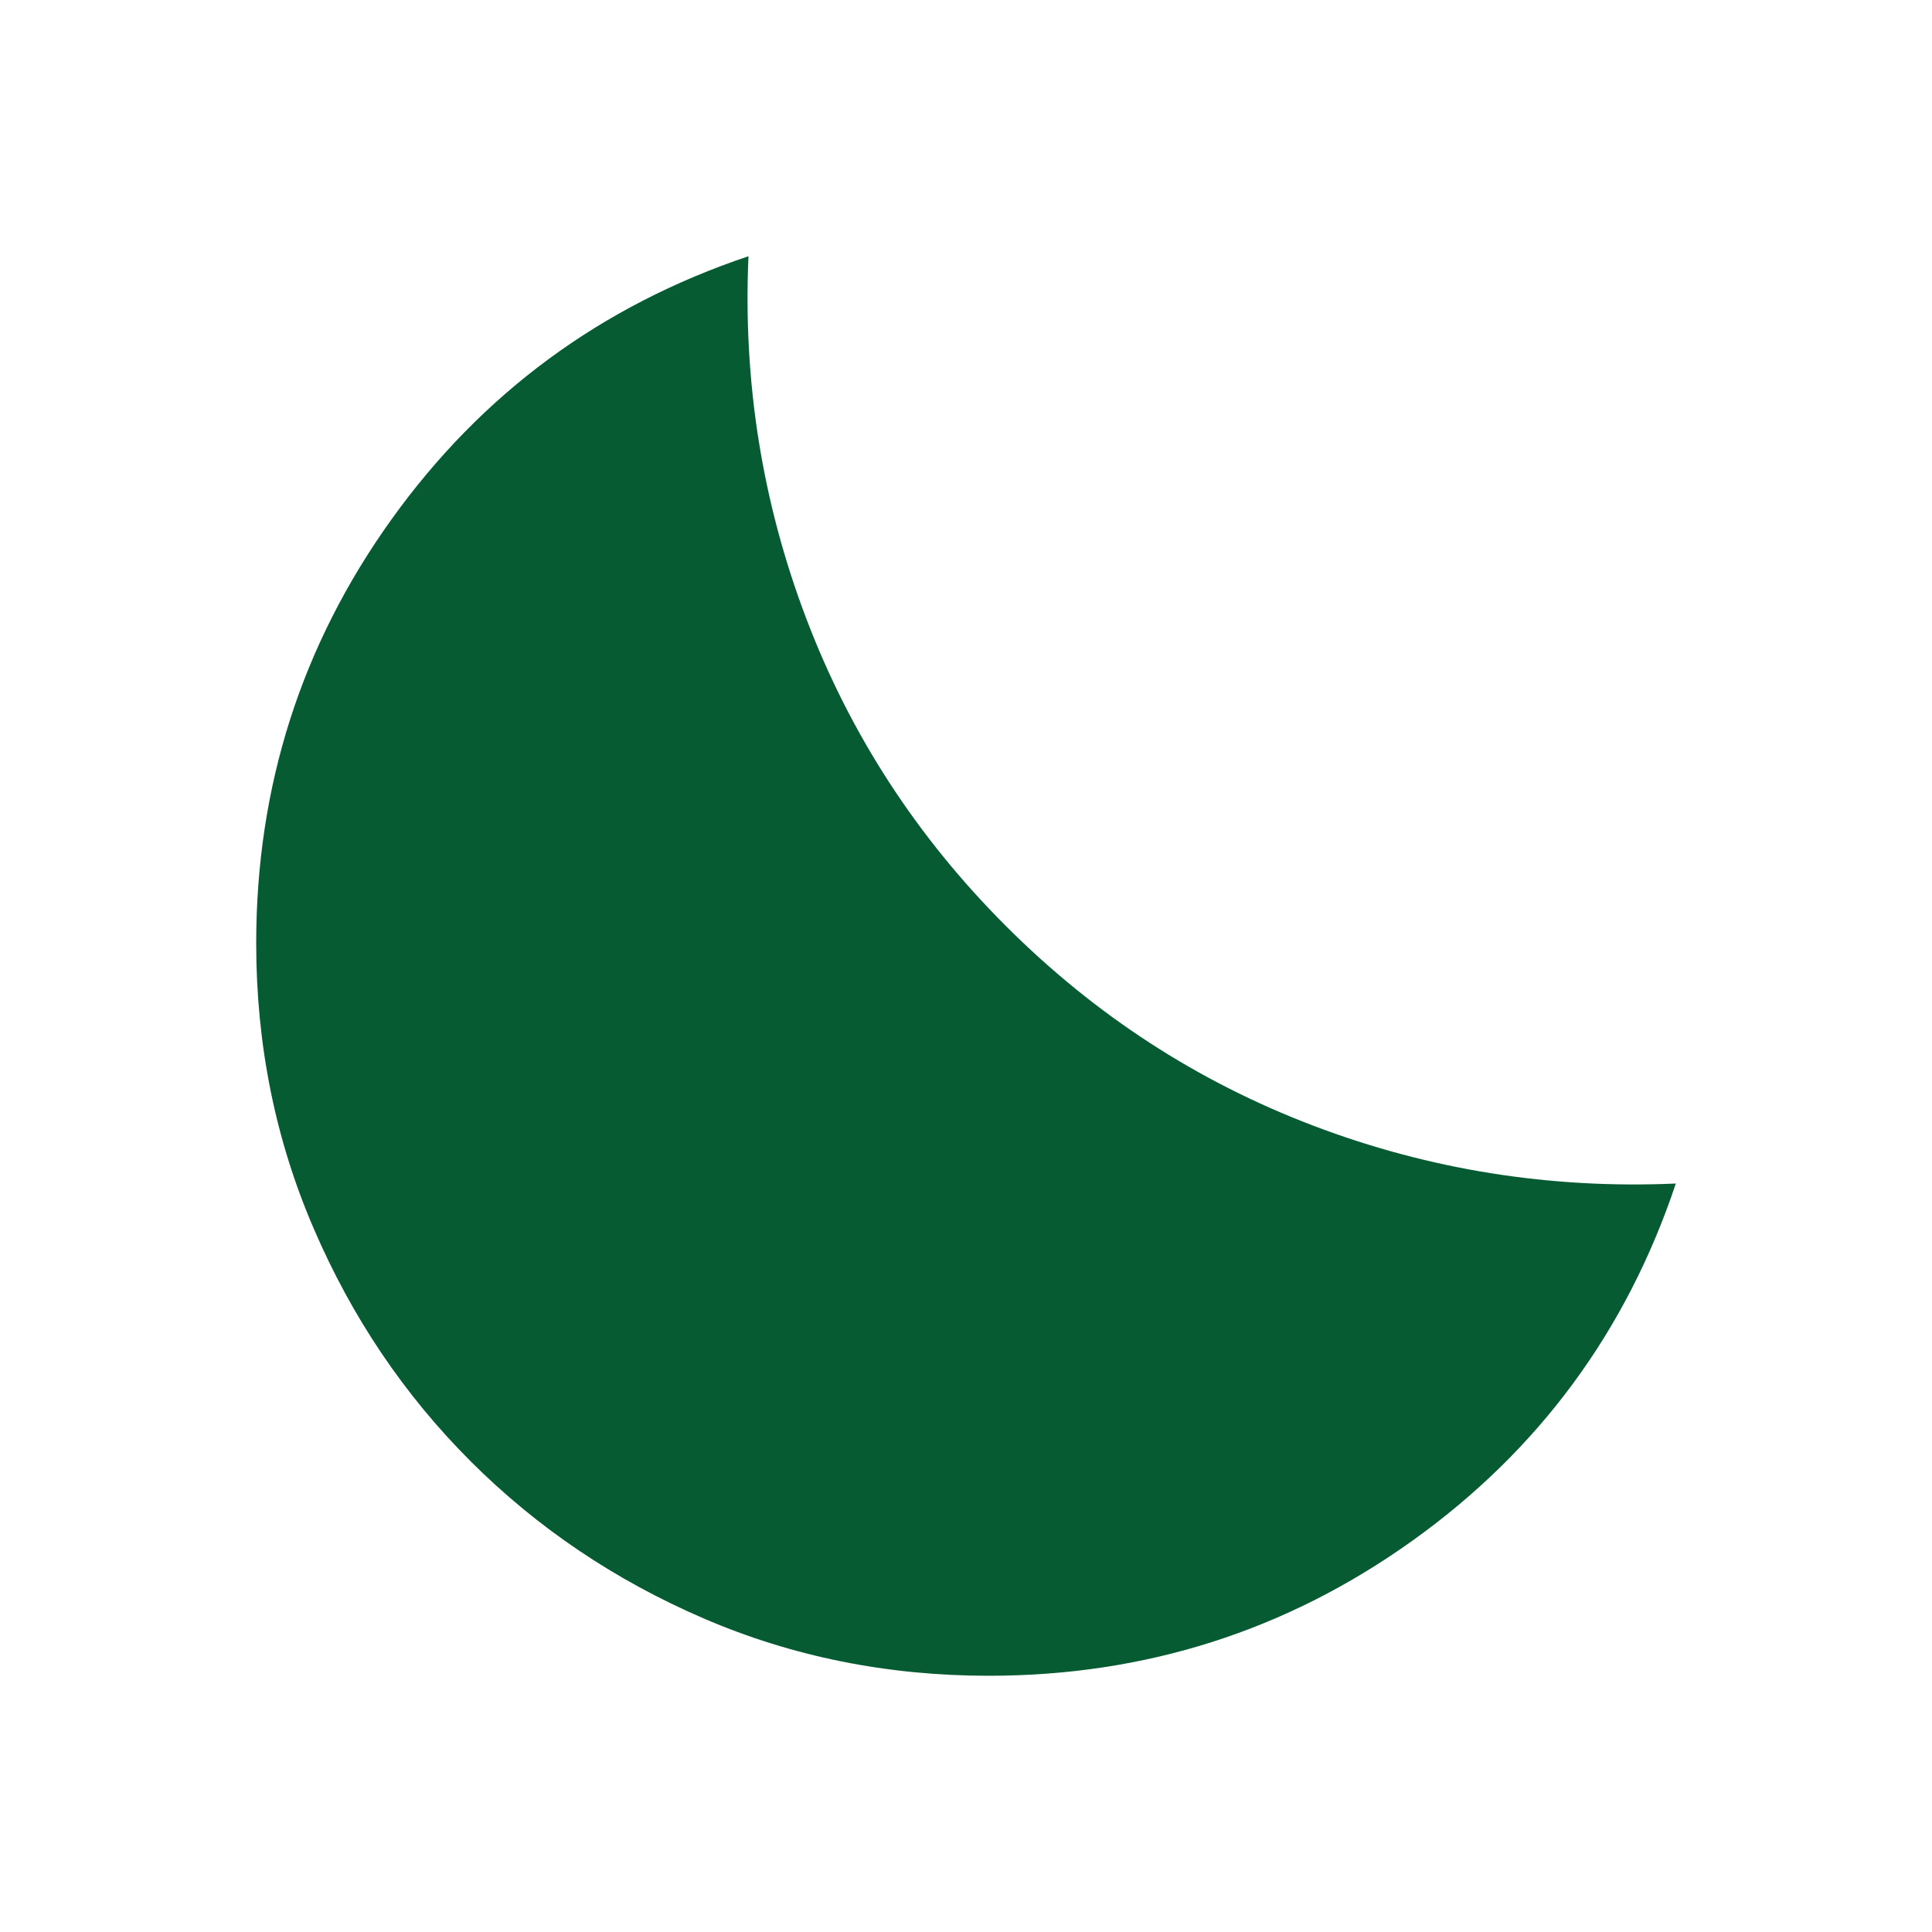 <svg width="64" height="64" viewBox="0 0 64 64" fill="none" xmlns="http://www.w3.org/2000/svg">
<path d="M32.754 55.512C29.397 55.512 26.248 54.879 23.305 53.611C20.363 52.342 17.792 50.607 15.591 48.408C13.39 46.209 11.657 43.638 10.391 40.694C9.121 37.751 8.487 34.602 8.487 31.246C8.487 26.055 9.98 21.375 12.967 17.208C15.957 13.038 19.899 10.131 24.794 8.488C24.61 12.648 25.249 16.648 26.708 20.488C28.166 24.328 30.37 27.724 33.322 30.675C36.273 33.626 39.668 35.831 43.508 37.291C47.35 38.751 51.352 39.389 55.514 39.206C53.878 44.1 50.973 48.041 46.799 51.03C42.625 54.018 37.943 55.512 32.754 55.512Z" fill="#065B33"/>
</svg>
